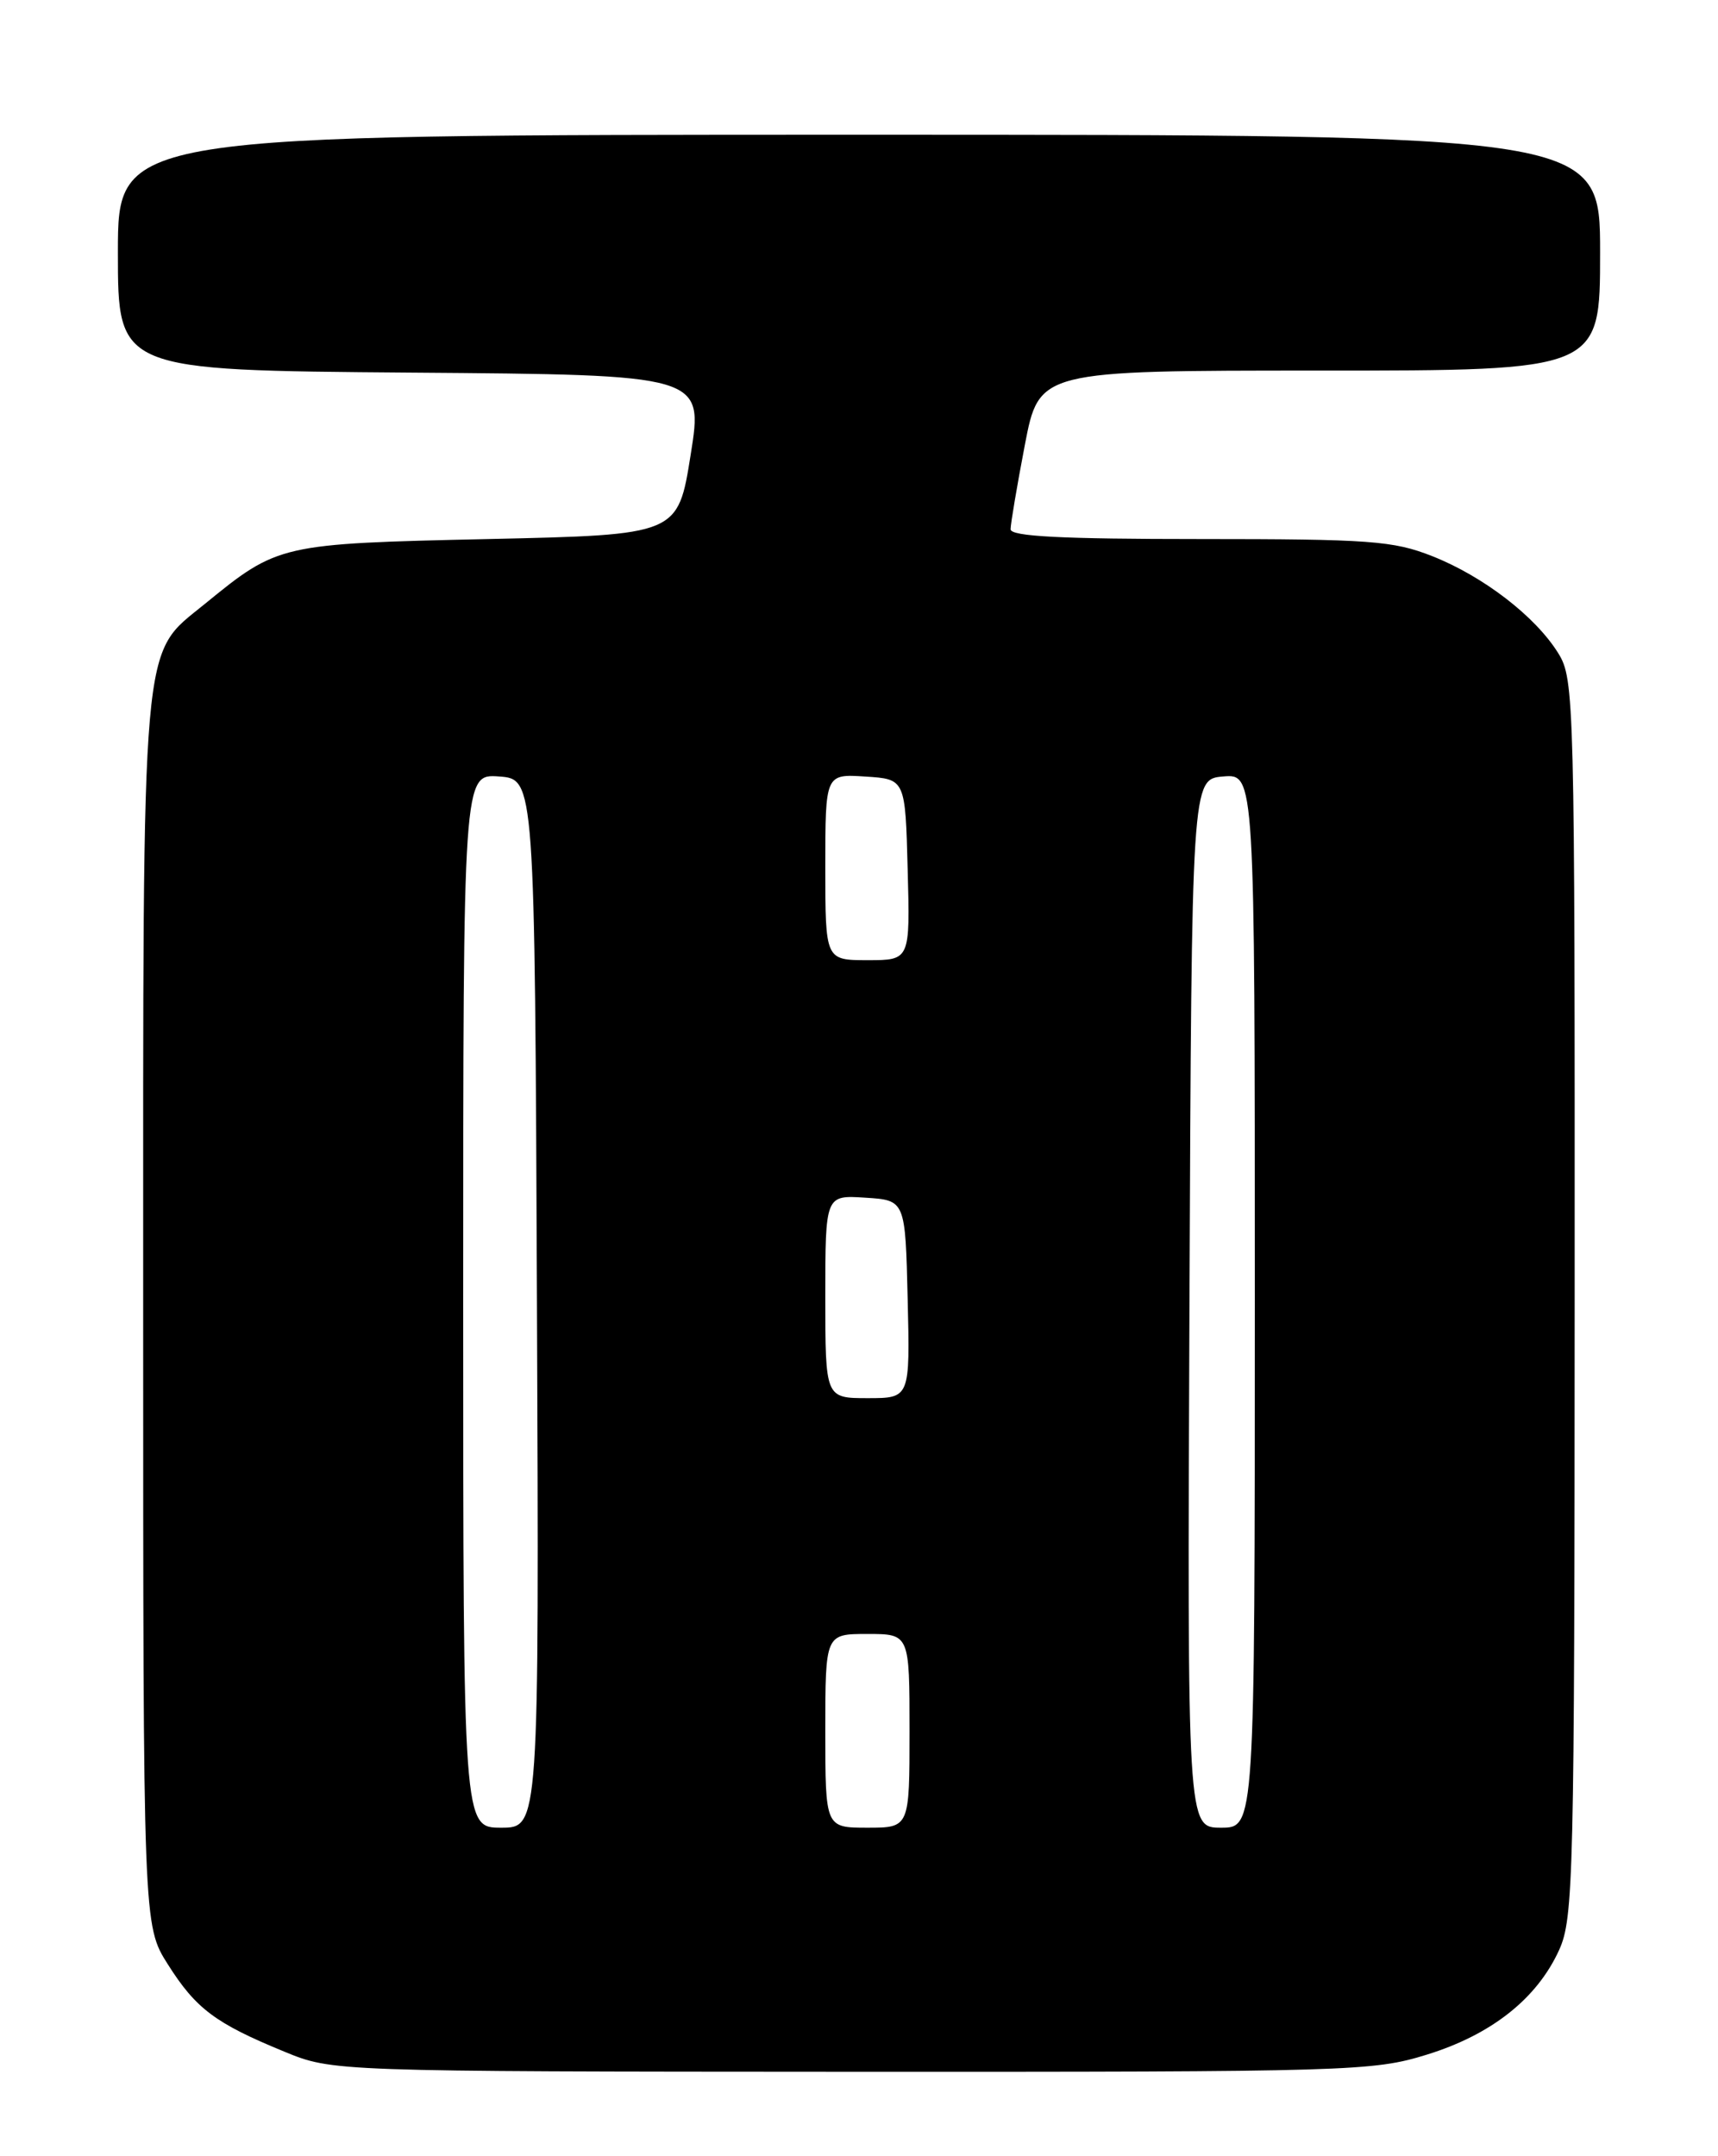 <?xml version="1.0" encoding="UTF-8" standalone="no"?>
<!DOCTYPE svg PUBLIC "-//W3C//DTD SVG 1.1//EN" "http://www.w3.org/Graphics/SVG/1.1/DTD/svg11.dtd" >
<svg xmlns="http://www.w3.org/2000/svg" xmlns:xlink="http://www.w3.org/1999/xlink" version="1.1" viewBox="0 0 204 256">
 <g >
 <path fill="currentColor"
d=" M 169.41 243.95 C 177.09 241.58 182.51 237.30 185.14 231.51 C 186.84 227.75 186.96 222.94 186.98 154.12 C 187.00 83.00 186.94 80.64 185.04 77.57 C 182.34 73.20 176.13 68.42 170.04 66.02 C 165.45 64.21 162.63 64.00 142.46 64.00 C 126.05 64.00 120.00 63.69 120.00 62.84 C 120.00 62.20 120.76 57.70 121.69 52.84 C 123.39 44.00 123.39 44.00 156.69 44.00 C 190.00 44.00 190.00 44.00 190.00 30.00 C 190.00 16.00 190.00 16.00 102.00 16.00 C 14.00 16.00 14.00 16.00 14.00 29.99 C 14.00 43.97 14.00 43.97 48.76 44.24 C 83.53 44.50 83.53 44.50 82.01 54.00 C 80.50 63.50 80.50 63.50 58.00 64.00 C 33.24 64.55 33.02 64.60 24.34 71.69 C 16.67 77.96 17.00 74.14 17.00 155.82 C 17.00 228.61 17.00 228.61 19.94 233.24 C 23.27 238.50 25.58 240.23 33.74 243.58 C 39.50 245.95 39.50 245.95 101.14 245.98 C 160.46 246.00 163.04 245.92 169.41 243.95 Z  M 55.00 154.44 C 55.00 91.89 55.00 91.89 59.25 92.19 C 63.50 92.50 63.50 92.50 63.76 154.75 C 64.02 217.00 64.02 217.00 59.51 217.00 C 55.00 217.00 55.00 217.00 55.00 154.44 Z  M 98.00 205.50 C 98.00 194.00 98.00 194.00 103.00 194.00 C 108.00 194.00 108.00 194.00 108.00 205.50 C 108.00 217.00 108.00 217.00 103.00 217.00 C 98.00 217.00 98.00 217.00 98.00 205.50 Z  M 141.24 154.75 C 141.50 92.50 141.50 92.50 145.25 92.19 C 149.00 91.88 149.00 91.88 149.00 154.44 C 149.00 217.00 149.00 217.00 144.99 217.00 C 140.98 217.00 140.98 217.00 141.24 154.75 Z  M 98.00 153.95 C 98.00 141.89 98.00 141.89 102.75 142.20 C 107.50 142.50 107.50 142.50 107.78 154.25 C 108.06 166.00 108.06 166.00 103.03 166.00 C 98.00 166.00 98.00 166.00 98.00 153.95 Z  M 98.00 102.95 C 98.00 91.89 98.00 91.89 102.75 92.20 C 107.50 92.50 107.50 92.50 107.78 103.25 C 108.07 114.00 108.07 114.00 103.03 114.00 C 98.00 114.00 98.00 114.00 98.00 102.95 Z "/>
</g>
</svg>